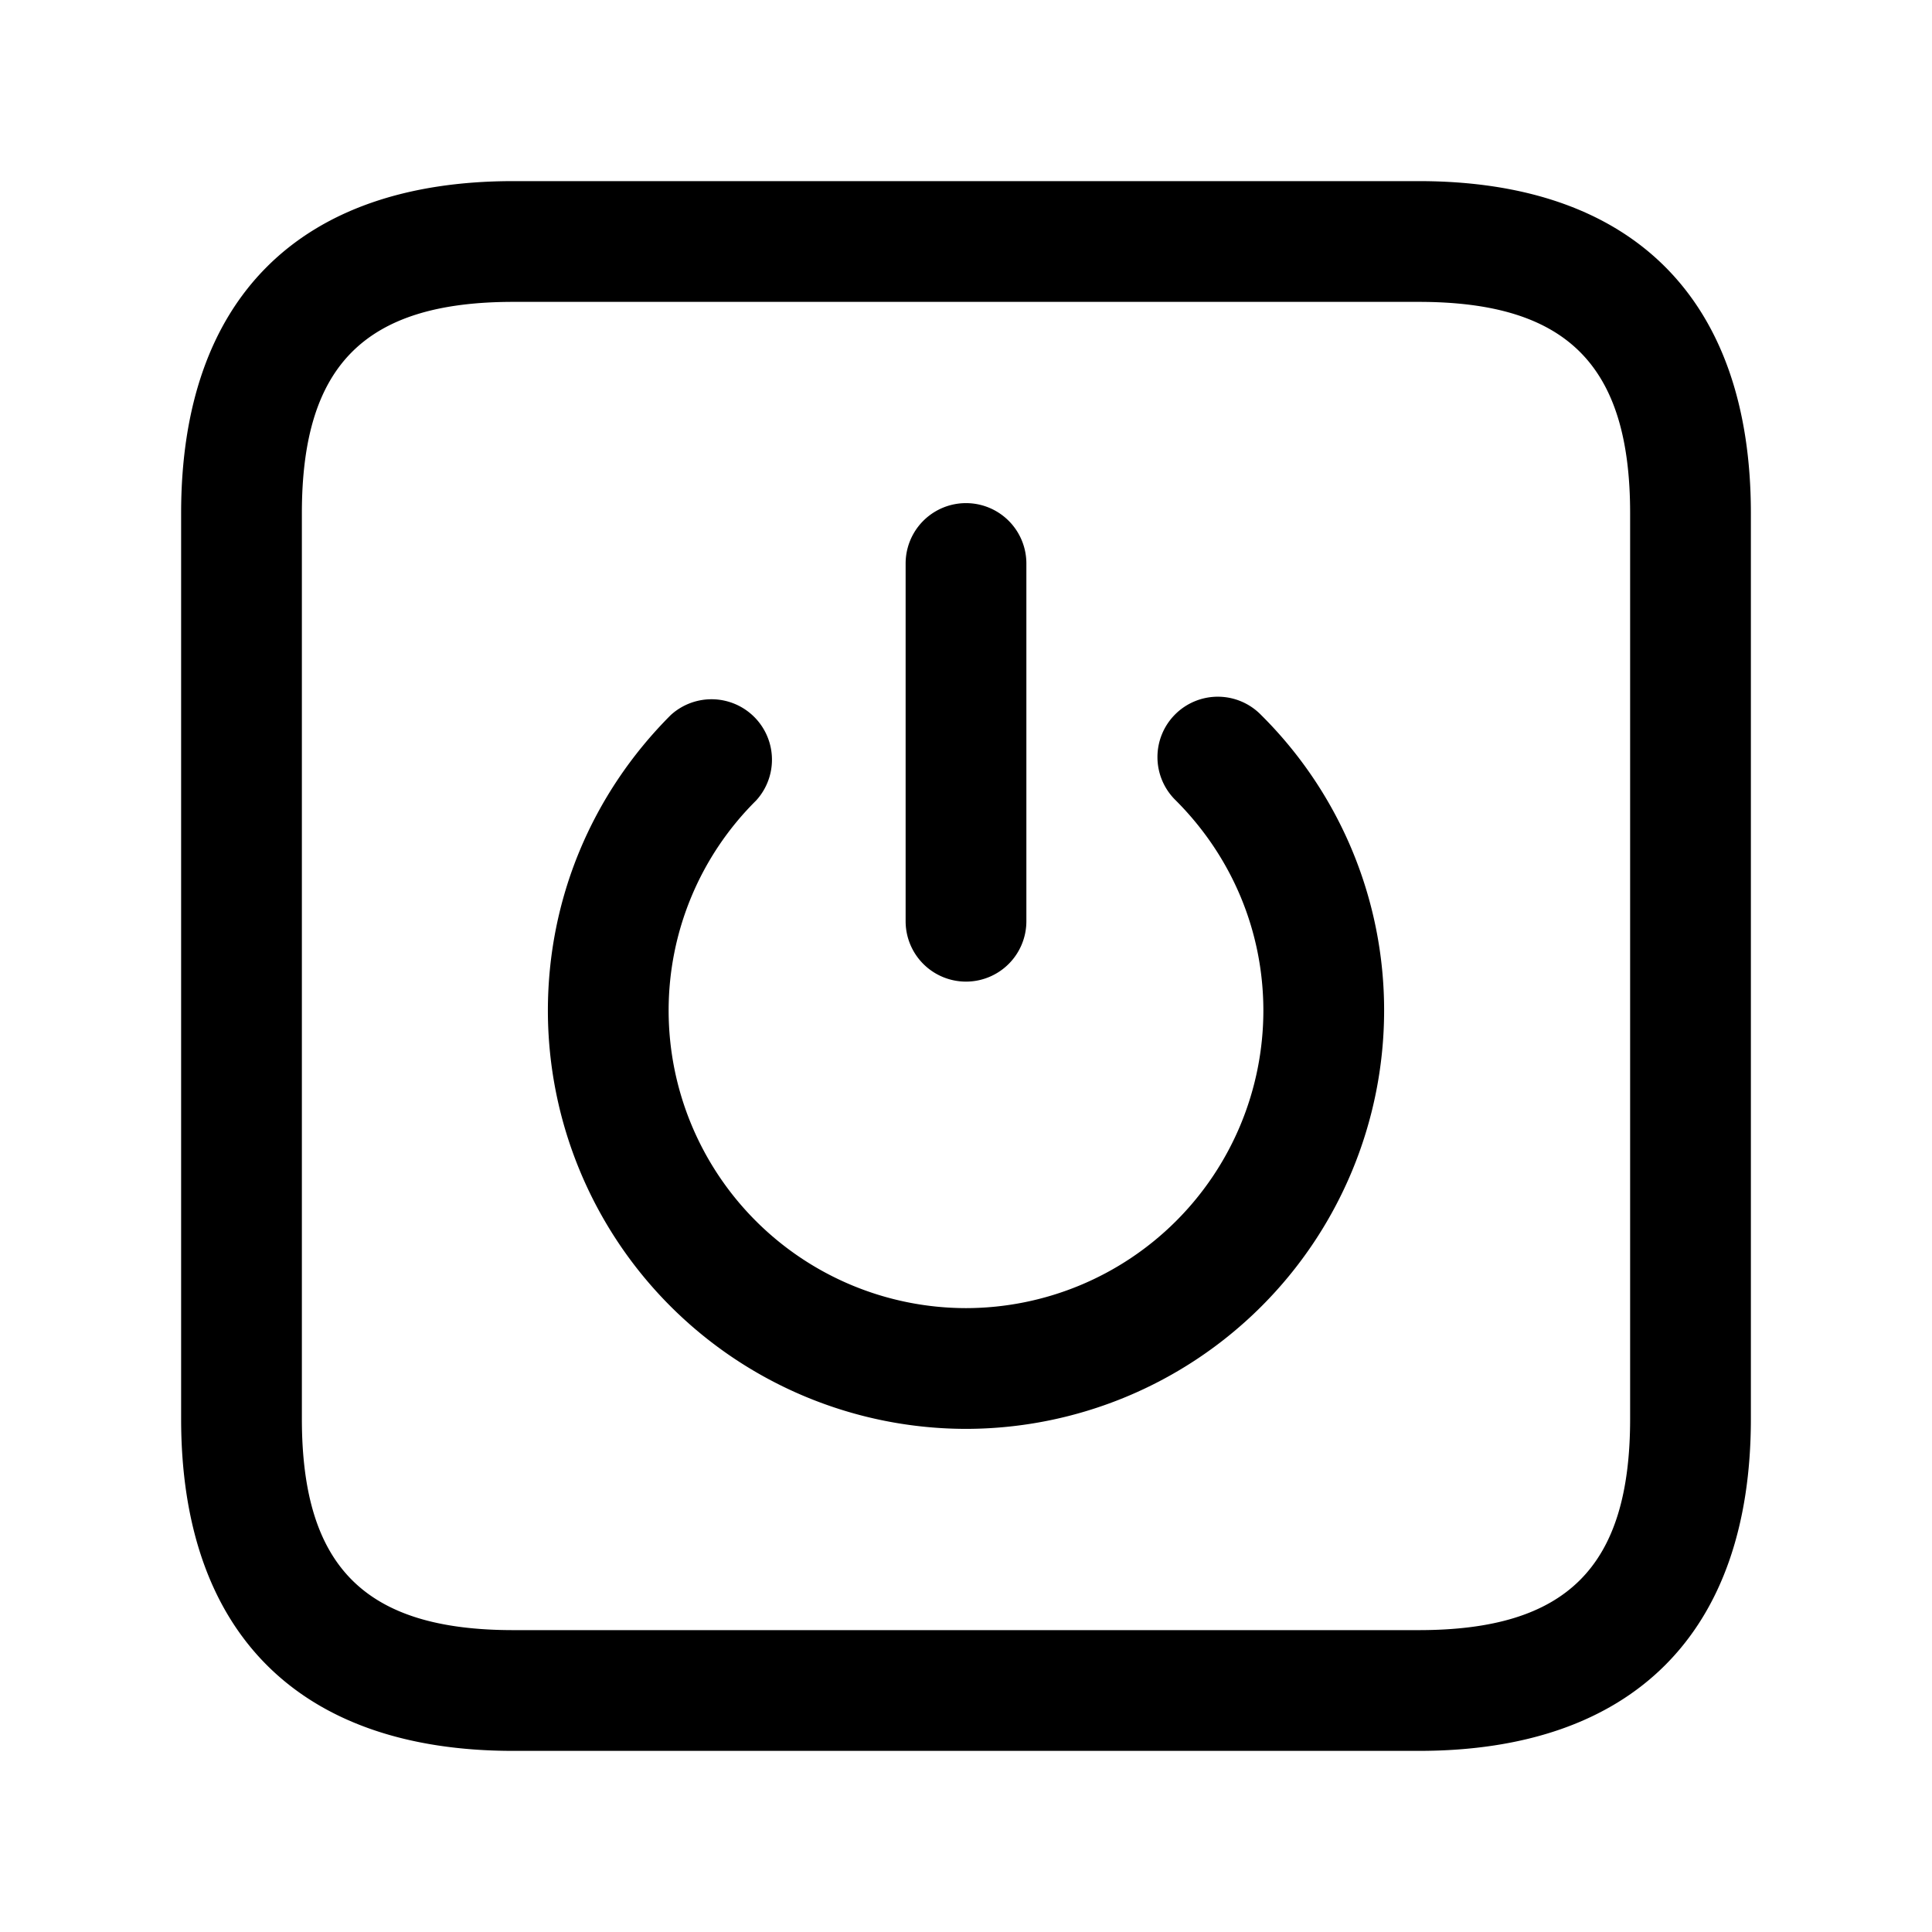 <svg xmlns="http://www.w3.org/2000/svg" width="24" height="24" fill="none"><path fill="currentColor" d="M17.625 21.75H6.375c-2.66 0-4.125-1.465-4.125-4.125V6.375c0-2.66 1.465-4.125 4.125-4.125h11.25c2.66 0 4.125 1.465 4.125 4.125v11.25c0 2.66-1.465 4.125-4.125 4.125m-11.25-18c-1.84 0-2.625.785-2.625 2.625v11.25c0 1.84.785 2.625 2.625 2.625h11.25c1.84 0 2.625-.785 2.625-2.625V6.375c0-1.84-.785-2.625-2.625-2.625zM12 12.194a.75.75 0 0 1-.75-.75V7a.75.75 0 0 1 1.5 0v4.444a.75.75 0 0 1-.75.75m0 5.556a5.2 5.2 0 0 1-5.194-5.194c0-1.384.542-2.688 1.526-3.673a.751.751 0 0 1 1.061 1.061 3.673 3.673 0 0 0-1.087 2.612A3.698 3.698 0 0 0 12 16.25a3.698 3.698 0 0 0 3.694-3.694c0-.983-.386-1.91-1.087-2.612a.75.75 0 1 1 1.061-1.06 5.165 5.165 0 0 1 1.526 3.672A5.2 5.2 0 0 1 12 17.75"/></svg>